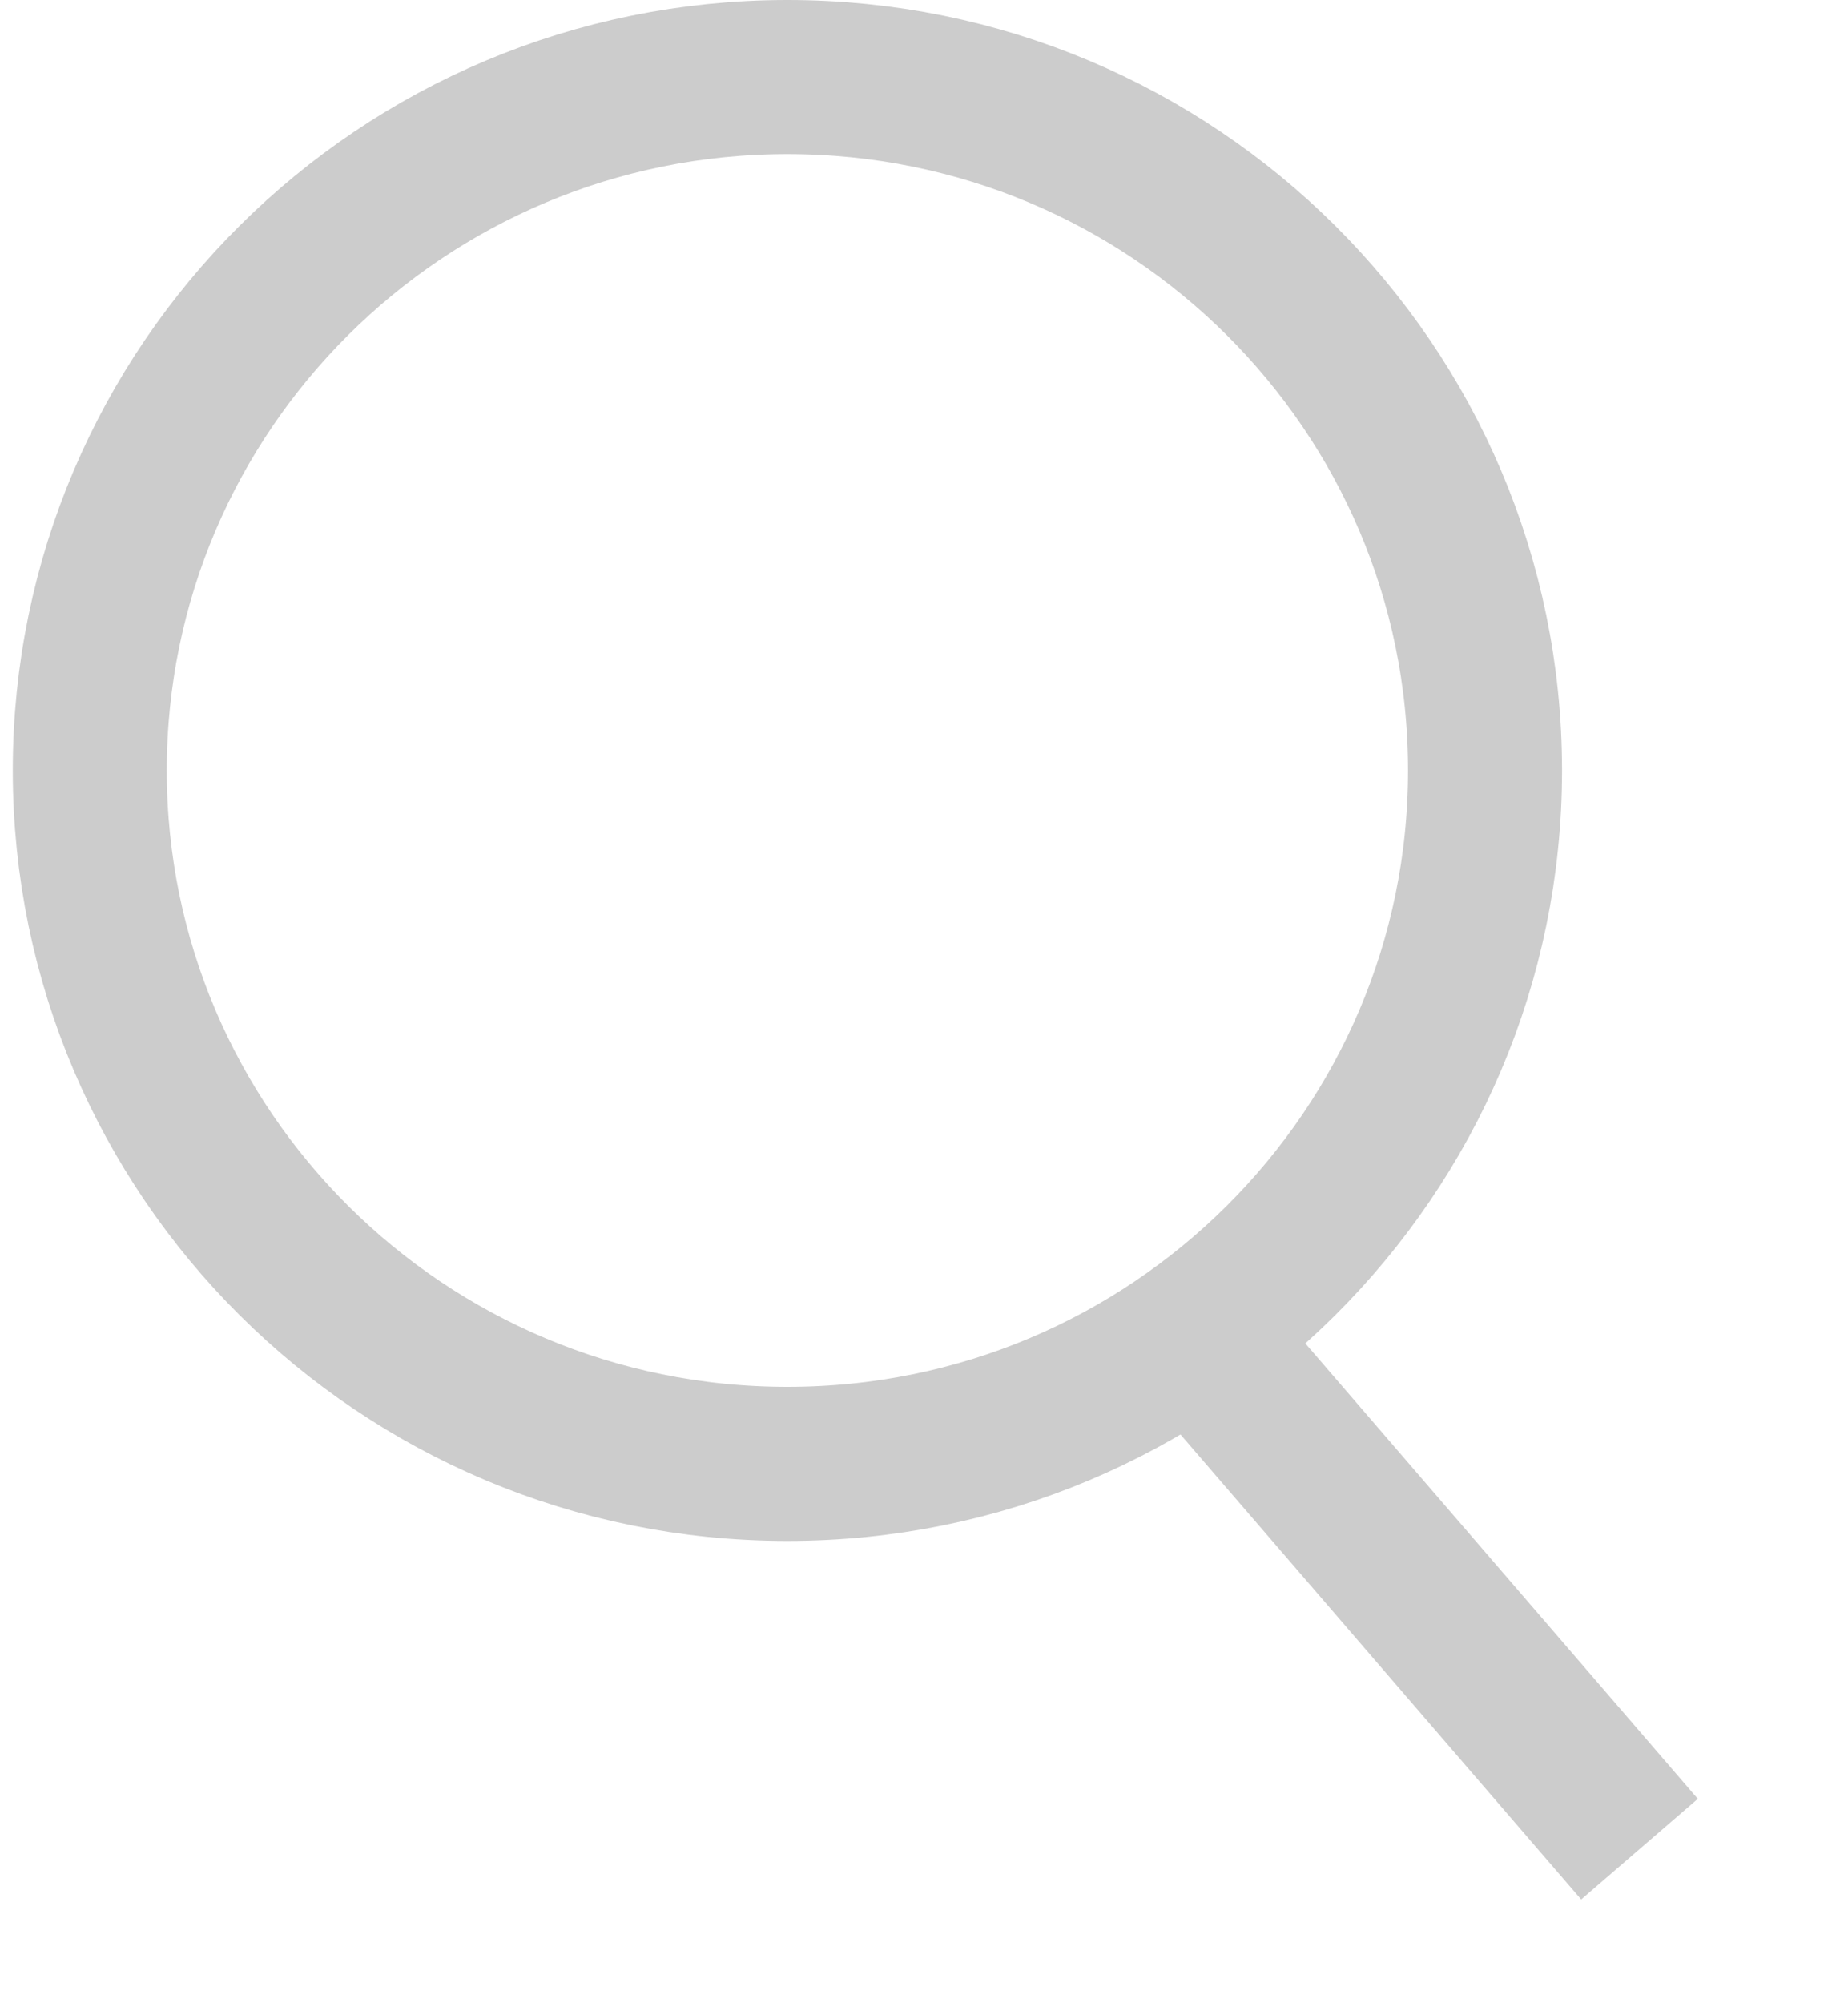 <svg width="12" height="13" viewBox="0 0 12 13" fill="none" xmlns="http://www.w3.org/2000/svg">
<path d="M9.643 5C9.643 7.482 7.618 9.5 5.113 9.5C2.609 9.5 0.583 7.482 0.583 5C0.583 2.518 2.609 0.5 5.113 0.5C7.618 0.5 9.643 2.518 9.643 5Z" stroke="#CCCCCC"/>
<path d="M7.628 8.5L10.646 12" stroke="#CCCCCC"/>
</svg>
